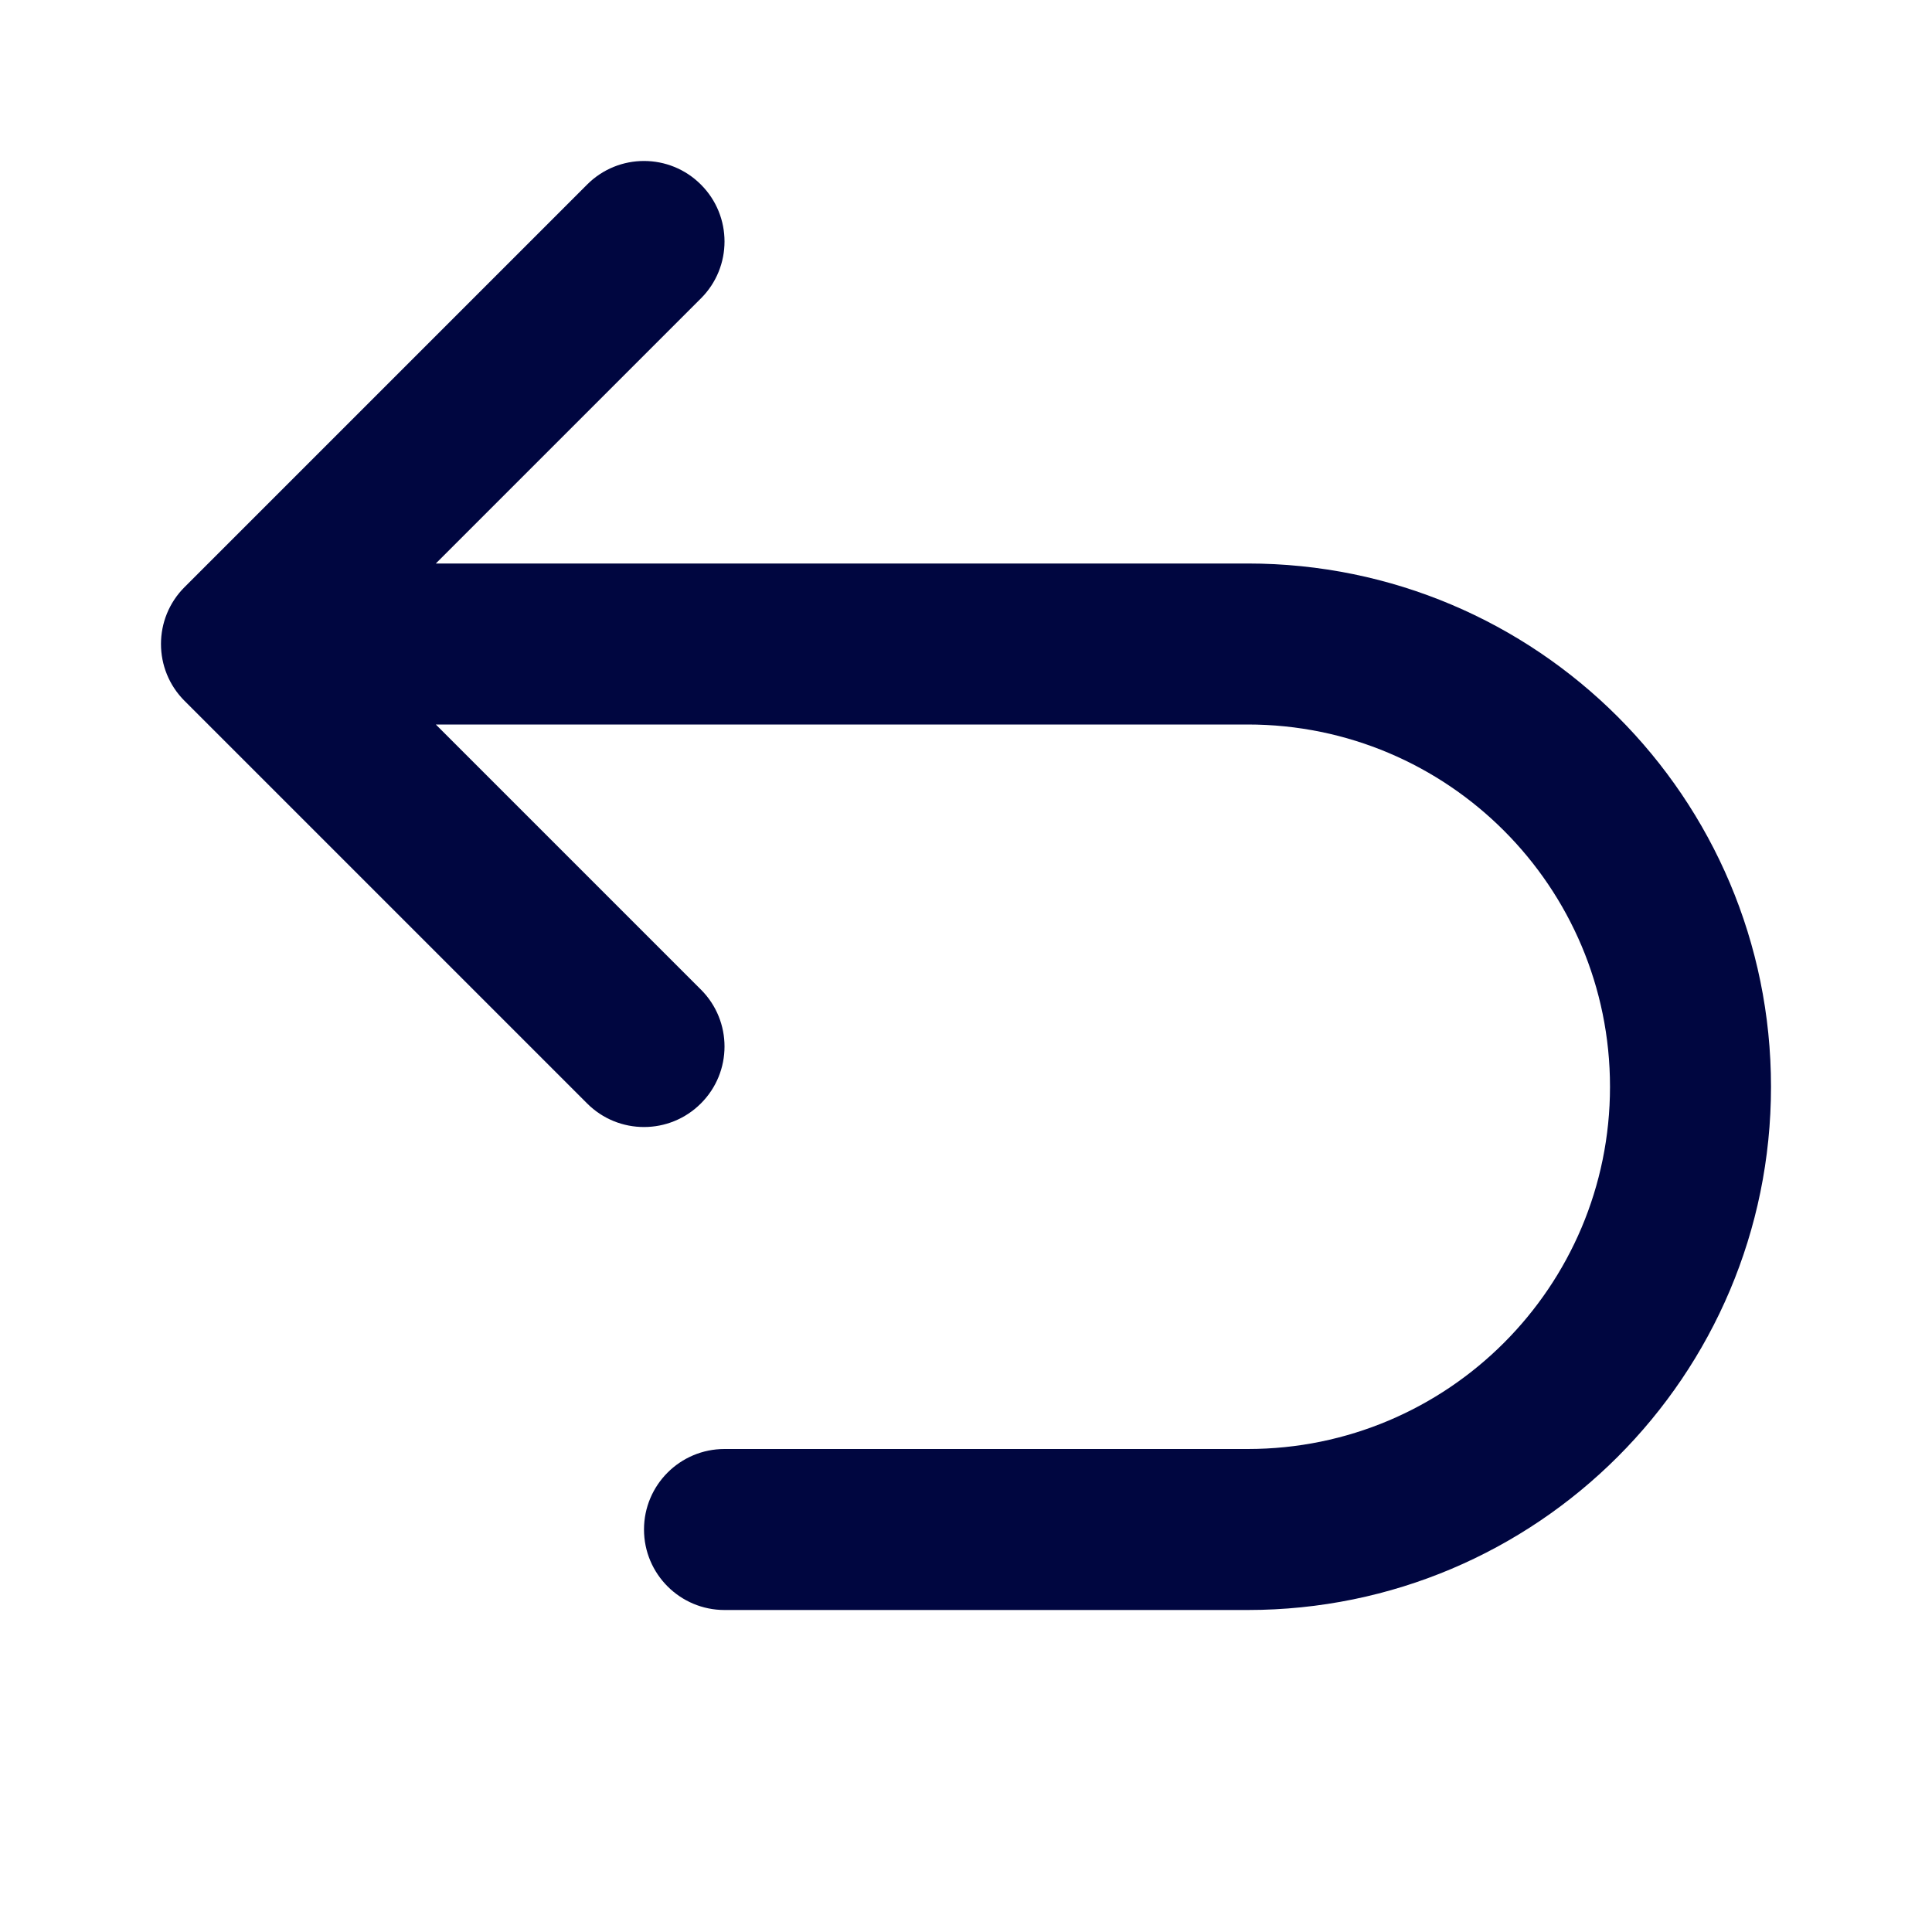 <svg width="24" height="24" viewBox="0 0 24 24" fill="none" xmlns="http://www.w3.org/2000/svg">
<path d="M8.707 12.293C9.098 12.683 9.098 13.317 8.707 13.707C8.317 14.098 7.683 14.098 7.293 13.707L2.293 8.707C1.902 8.317 1.902 7.683 2.293 7.293L7.293 2.293C7.683 1.902 8.317 1.902 8.707 2.293C9.098 2.683 9.098 3.317 8.707 3.707L5.414 7H15.5C19.09 7 22 9.91 22 13.5C22 17.09 19.09 20 15.5 20H9C8.448 20 8 19.552 8 19C8 18.448 8.448 18 9 18H15.5C17.985 18 20 15.985 20 13.5C20 11.015 17.985 9 15.5 9H5.414L8.707 12.293Z" fill="#000640"/>
</svg>
